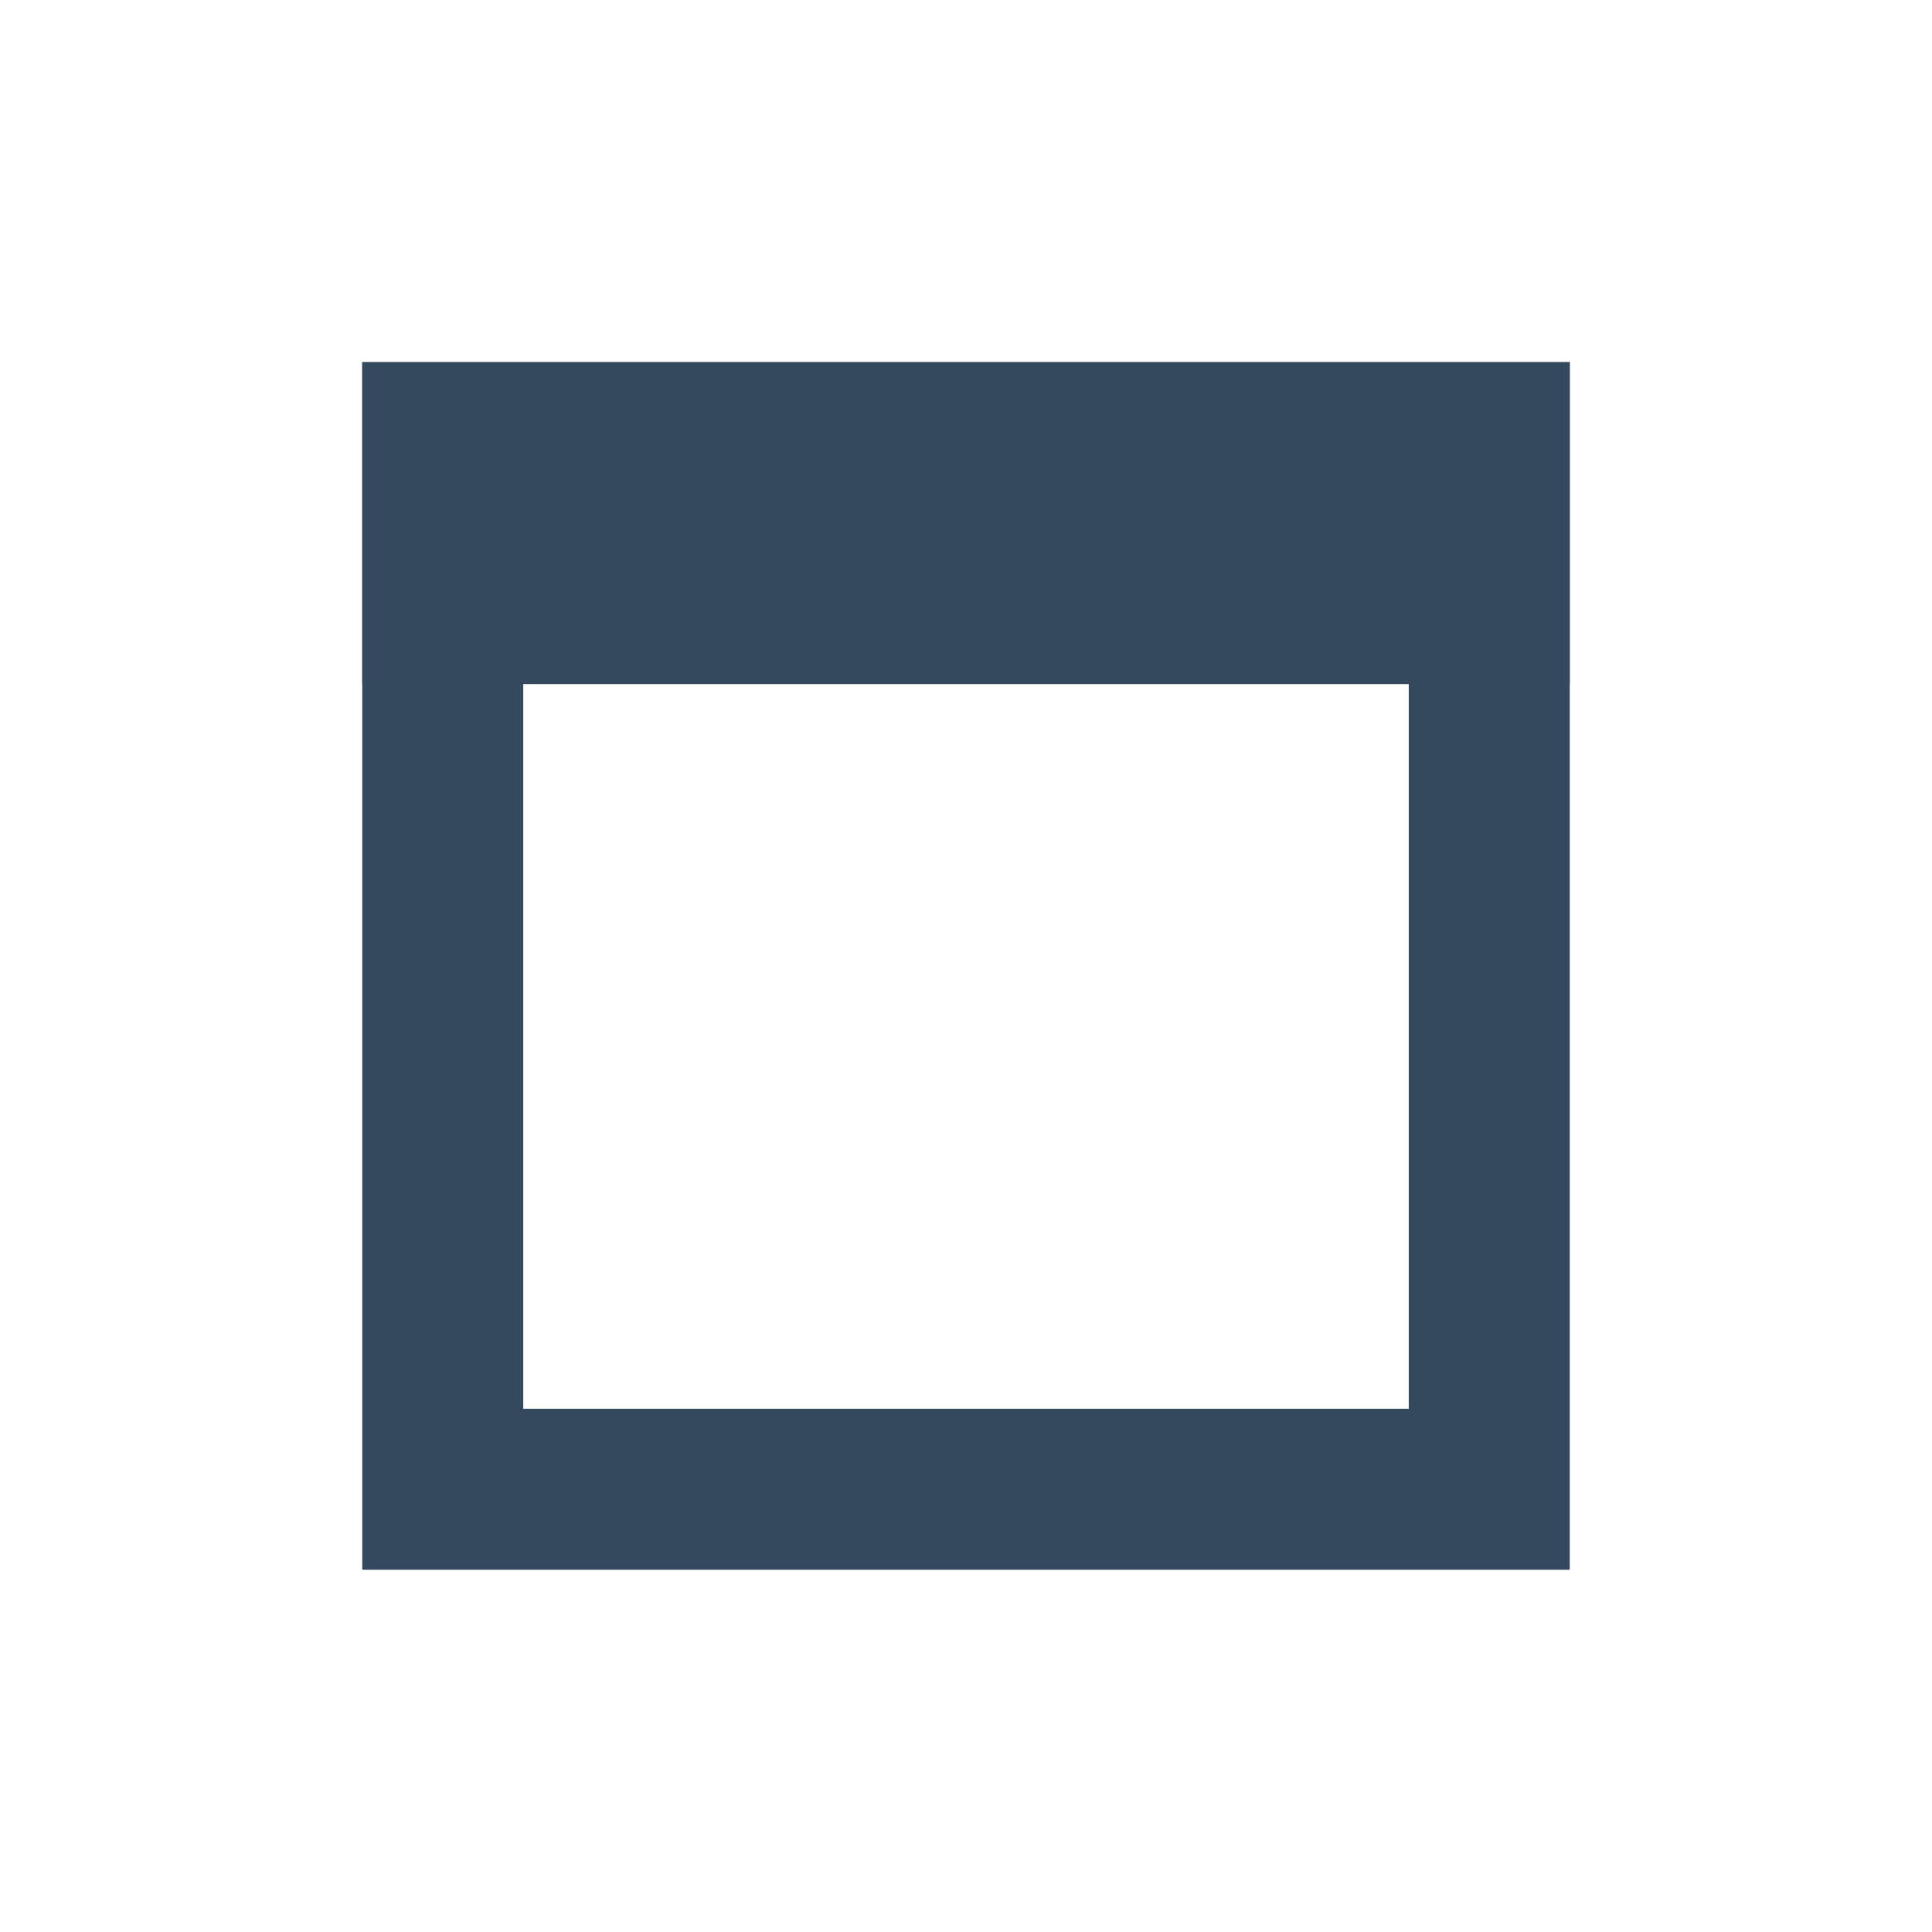 <?xml version="1.0" encoding="UTF-8" standalone="no"?>
<svg xmlns="http://www.w3.org/2000/svg" width="24" height="24" version="1.1">
 <g transform="translate(0,-1028.362)">
  <path style="fill:#34495e;fill-opacity:1;fill-rule:evenodd;" d="M 4.5 4.5 L 4.5 19.5 L 19.5 19.5 L 19.5 4.5 L 4.5 4.5 z M 6.5 6.5 L 17.5 6.5 L 17.5 17.5 L 6.5 17.5 L 6.5 6.5 z" transform="translate(0,1028.362)"/>
  <path style="fill:none;fill-opacity:1;" d="m 13,1046.862 a 1.001,1 0 1 1 0,0 1.001,1 0 1 1 0,0 z"/>
  <path d="m 14,1034.862 a 2.001,2 0 1 1 0,0 2.001,2 0 1 1 0,0 z" style="fill:none;fill-opacity:1;"/>
  <rect style="fill:#34495e;fill-opacity:1;fill-rule:evenodd;" width="15" height="4" x="4.5" y="1032.86"/>
 </g>
</svg>
